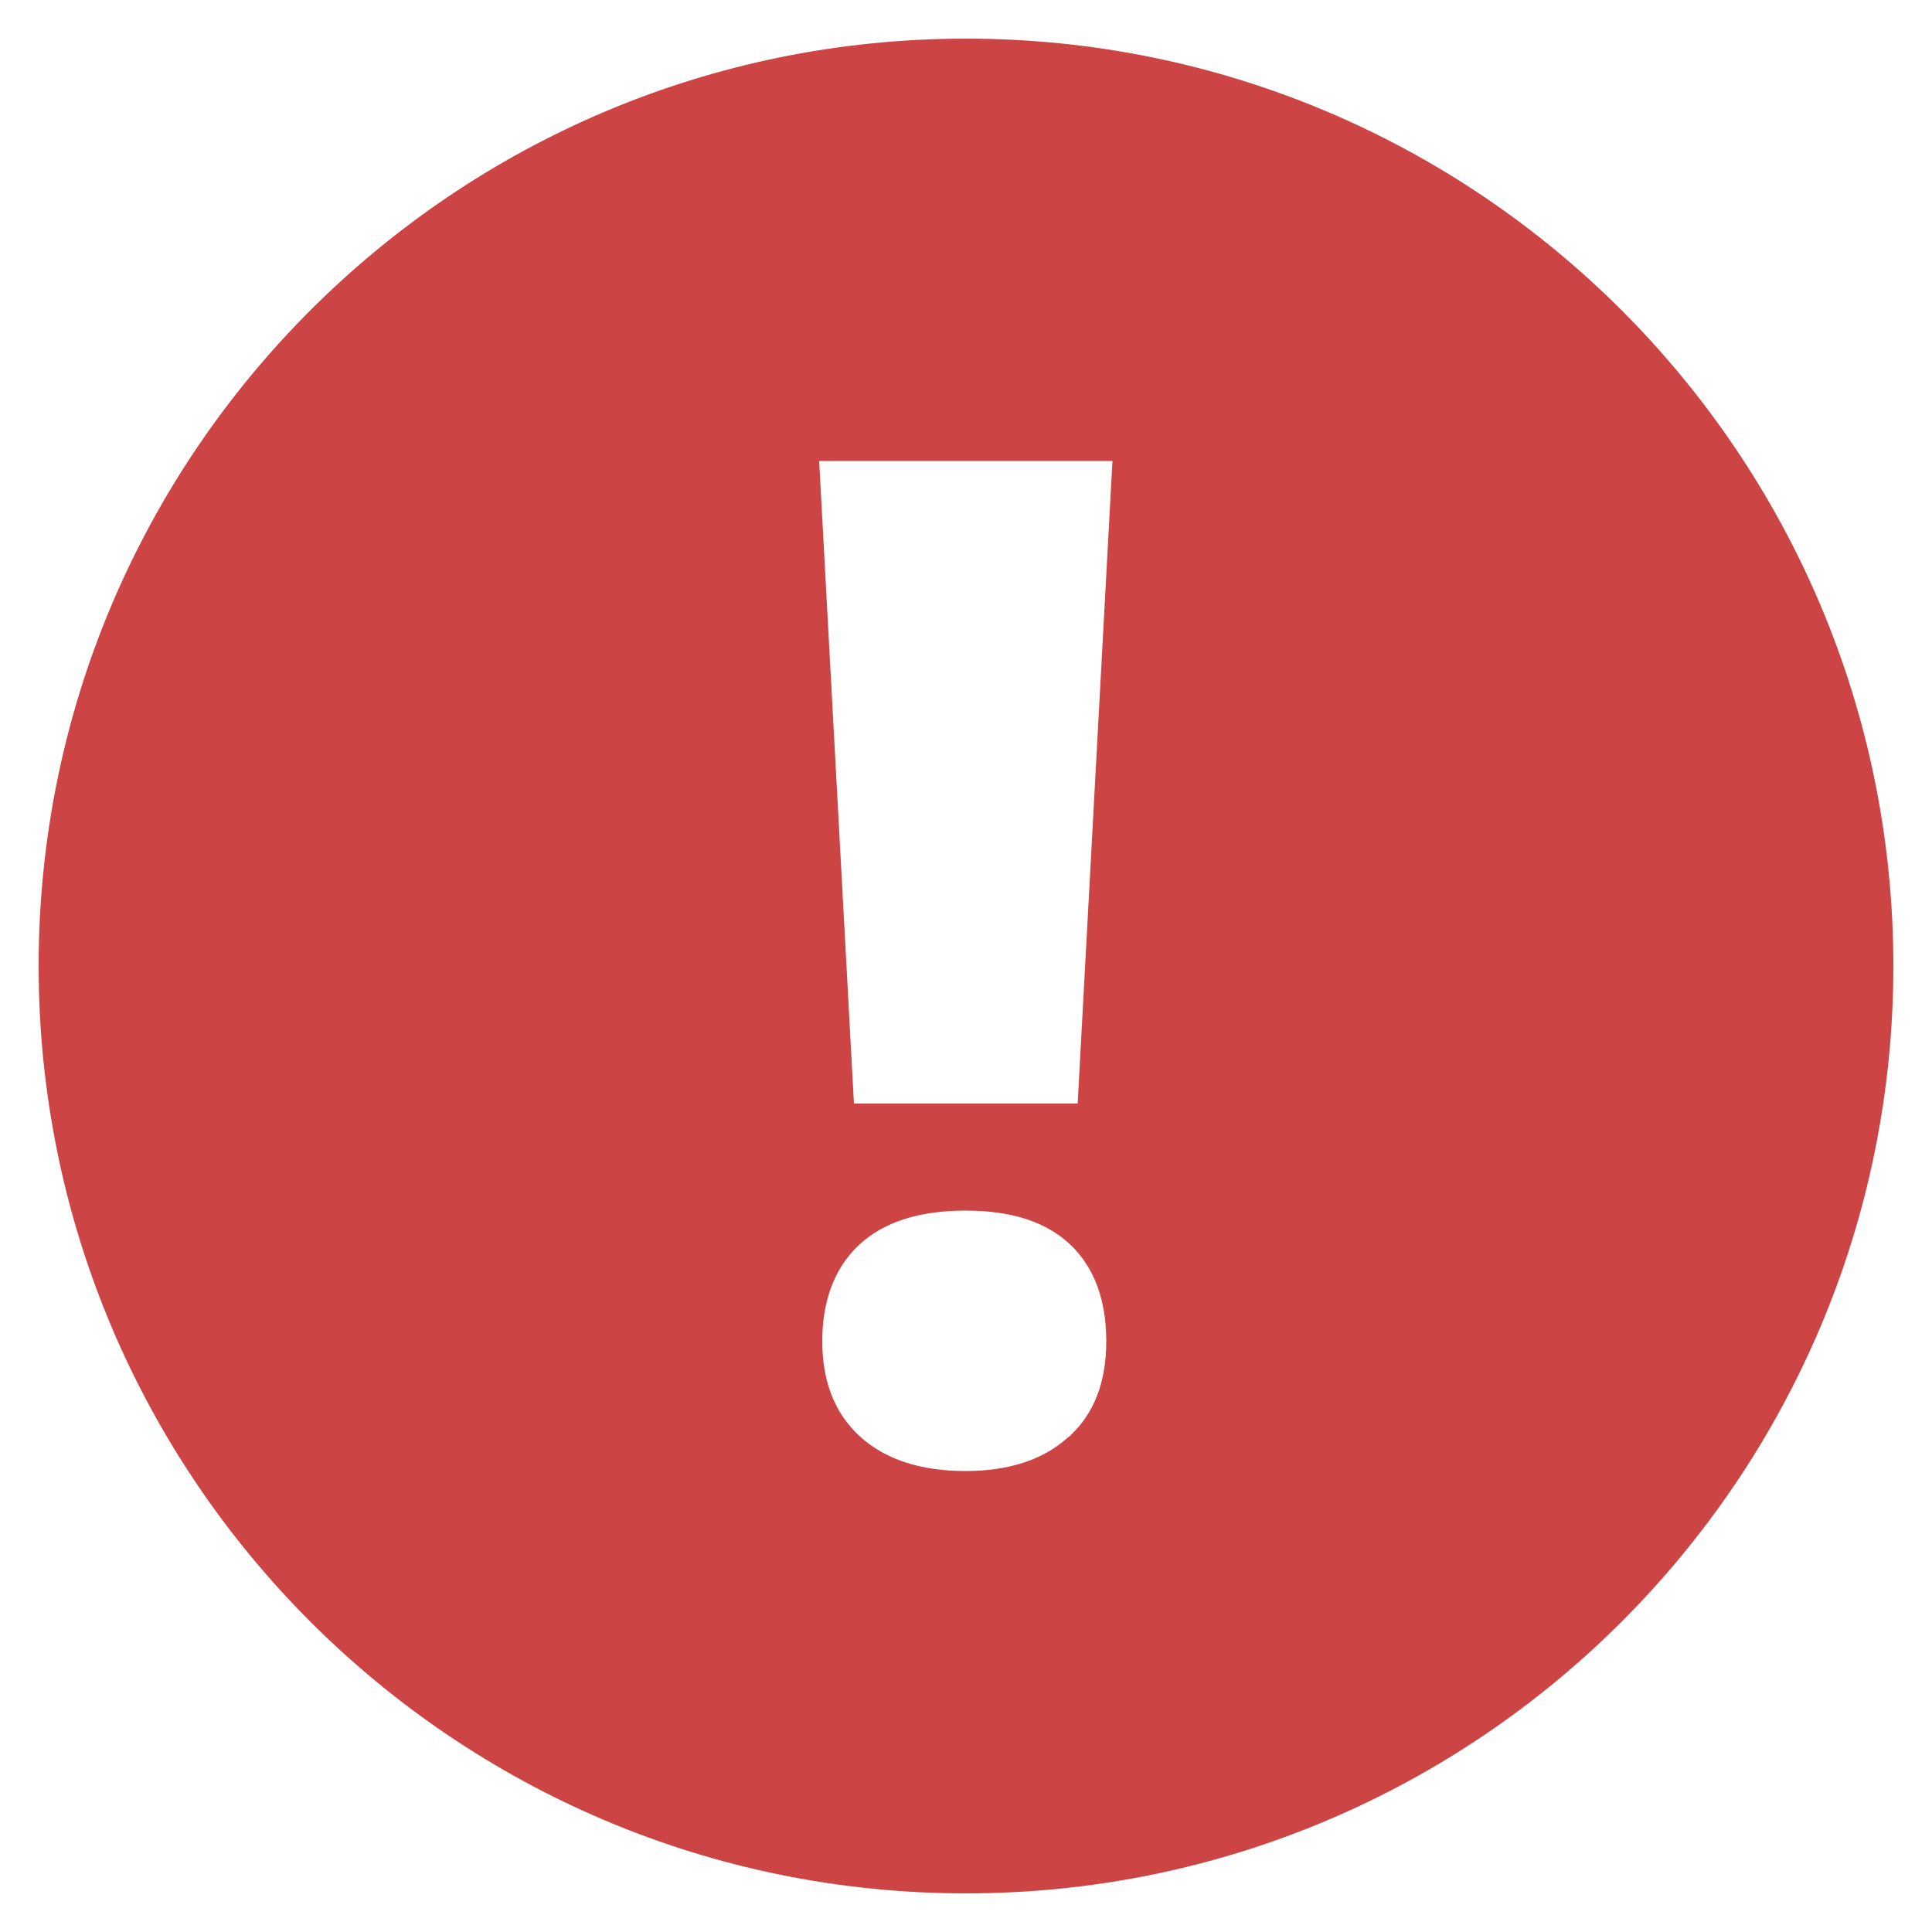 <svg viewBox="0 0 50 50" xmlns="http://www.w3.org/2000/svg"><path d="m25 1c-13.25 0-24 10.75-24 24s10.75 24 24 24 24-10.75 24-24-10.75-24-24-24zm2.66 36.18c-.64.59-1.53.89-2.68.89s-2.07-.3-2.72-.89-.98-1.42-.98-2.47.32-1.9.95-2.49 1.55-.89 2.76-.89 2.1.3 2.72.89c.61.59.92 1.42.92 2.49s-.32 1.88-.96 2.47zm.24-8.62h-5.8l-.9-16.63h7.59l-.9 16.63z" fill="#c44"/></svg>